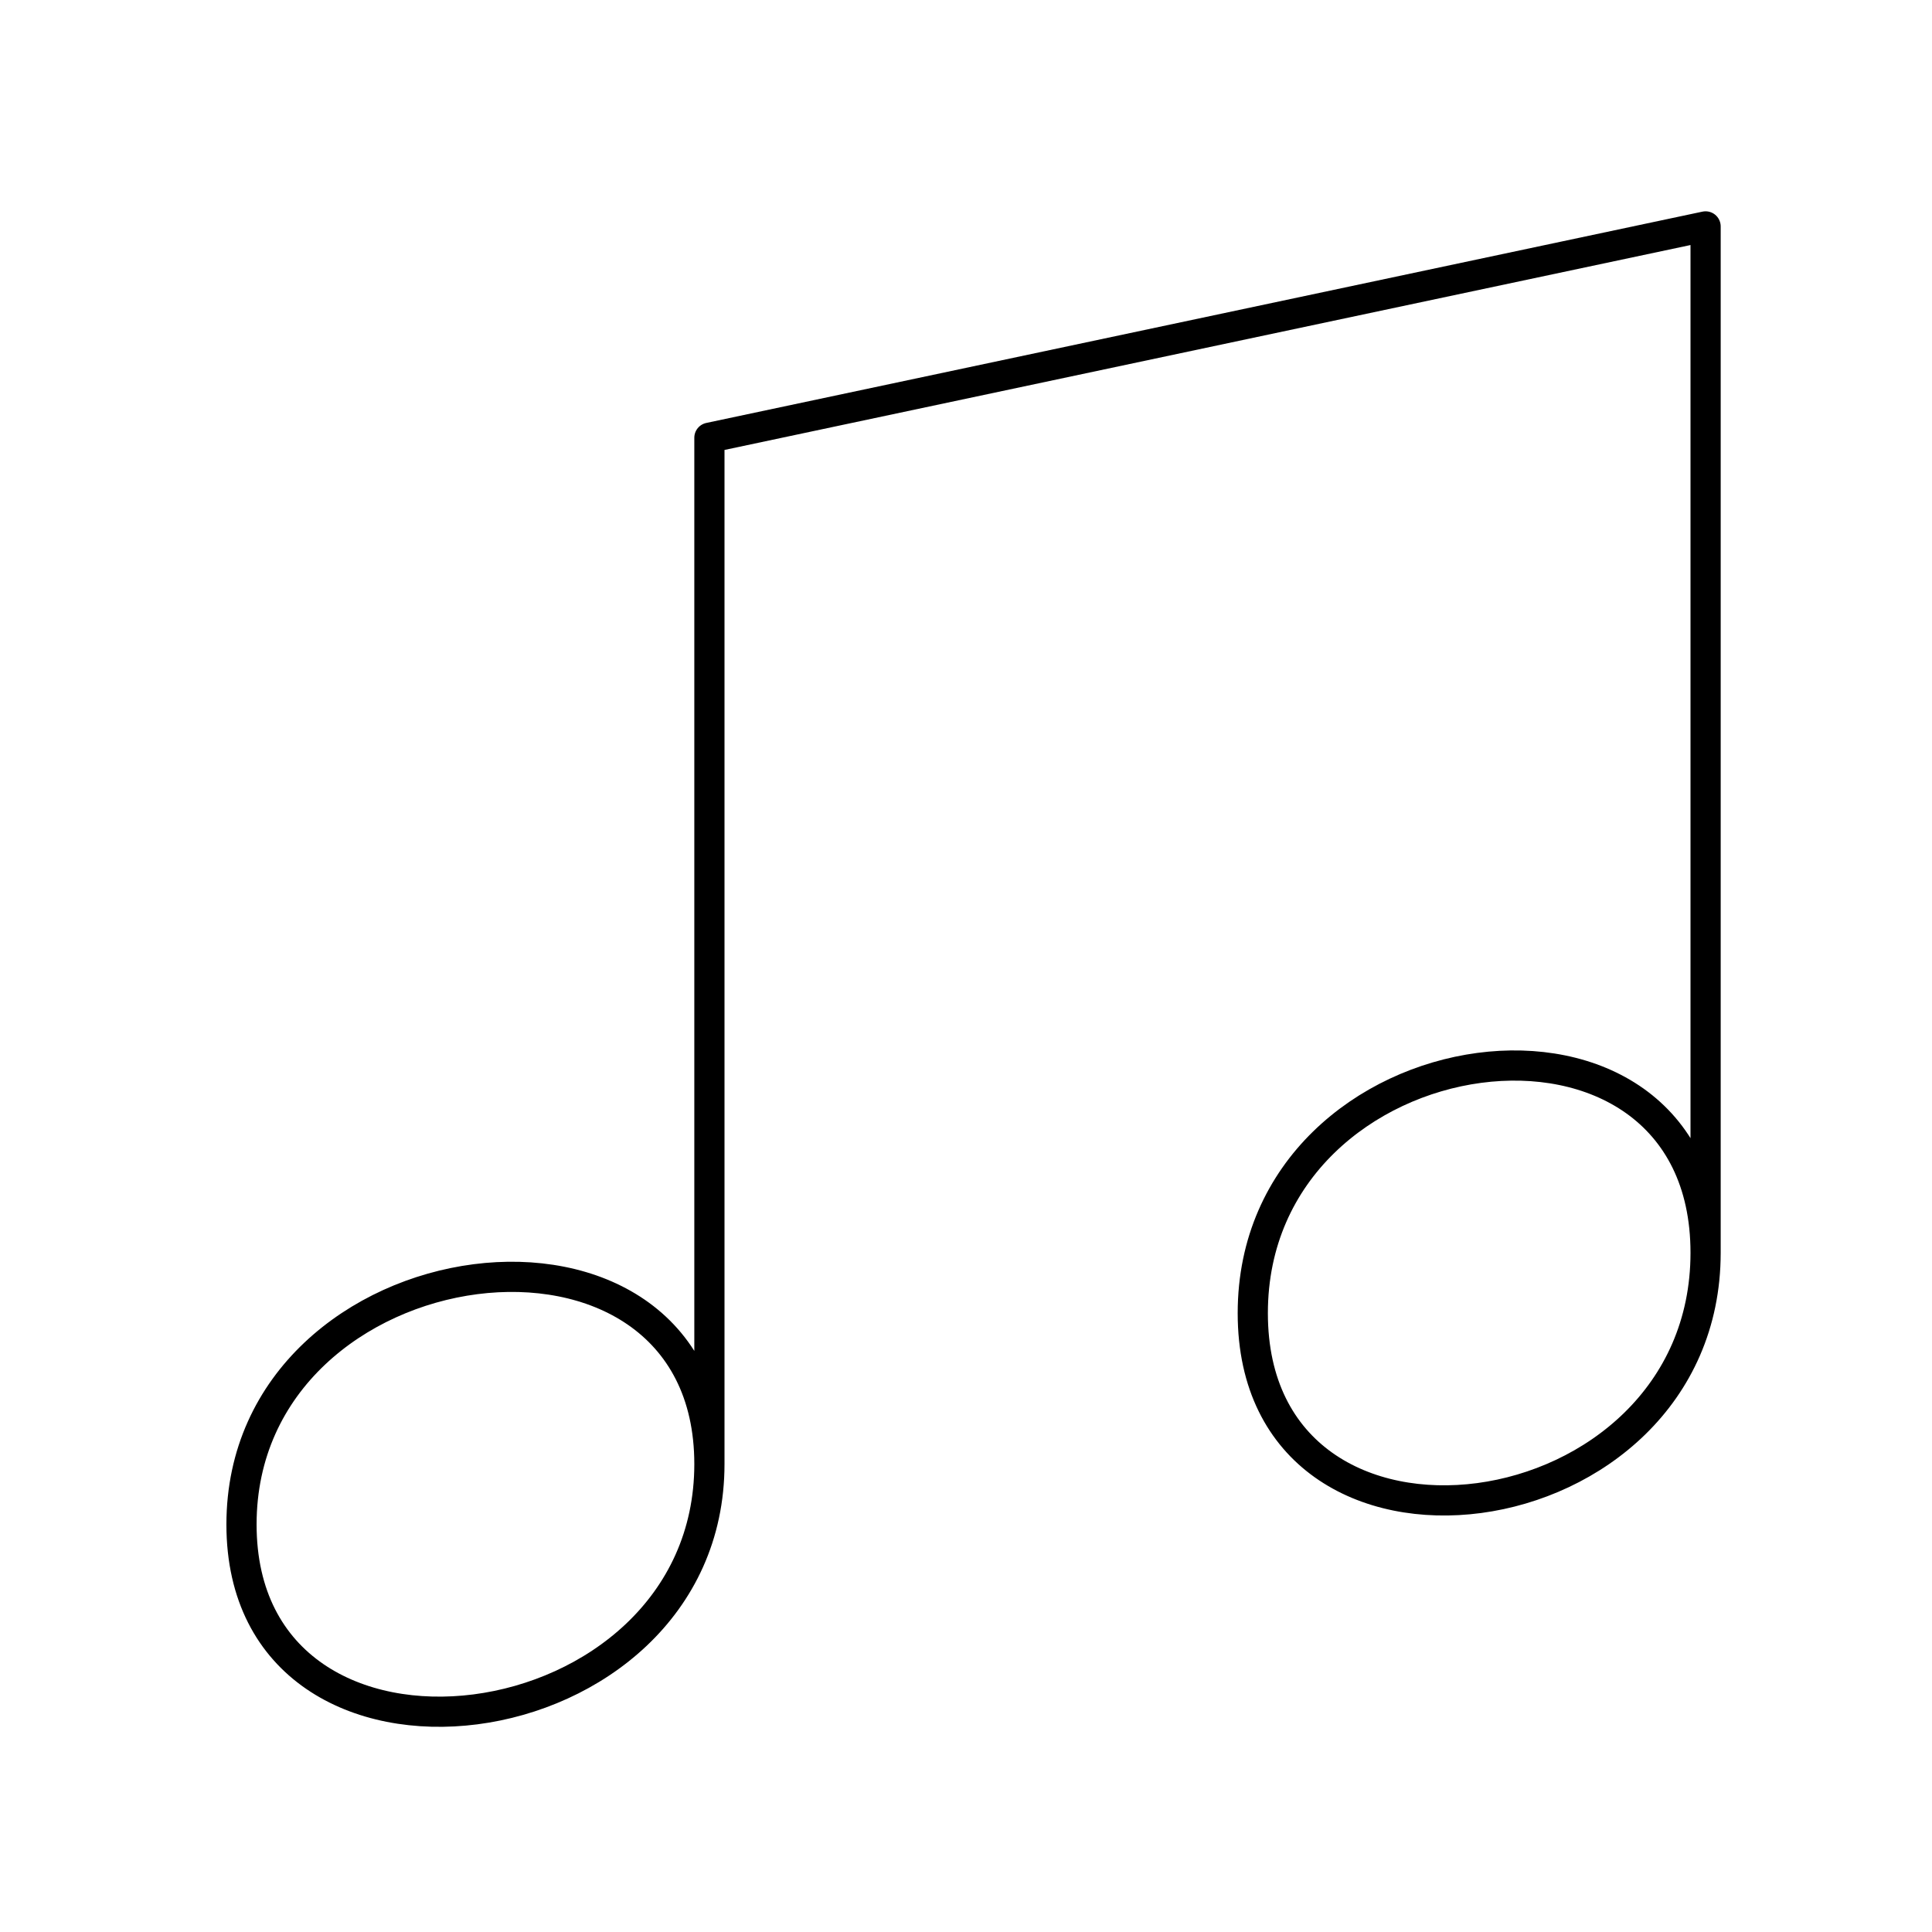 <svg xmlns="http://www.w3.org/2000/svg" viewBox="0 0 128 128" fill="none" stroke="#000" stroke-width="2" stroke-linejoin="round"><path d="M47 97c0 19-31 23-31 4s31-23 31-4V29l66-14V83m0 0c0 19-30 23-30 4s30-23 30-4"/></svg>
